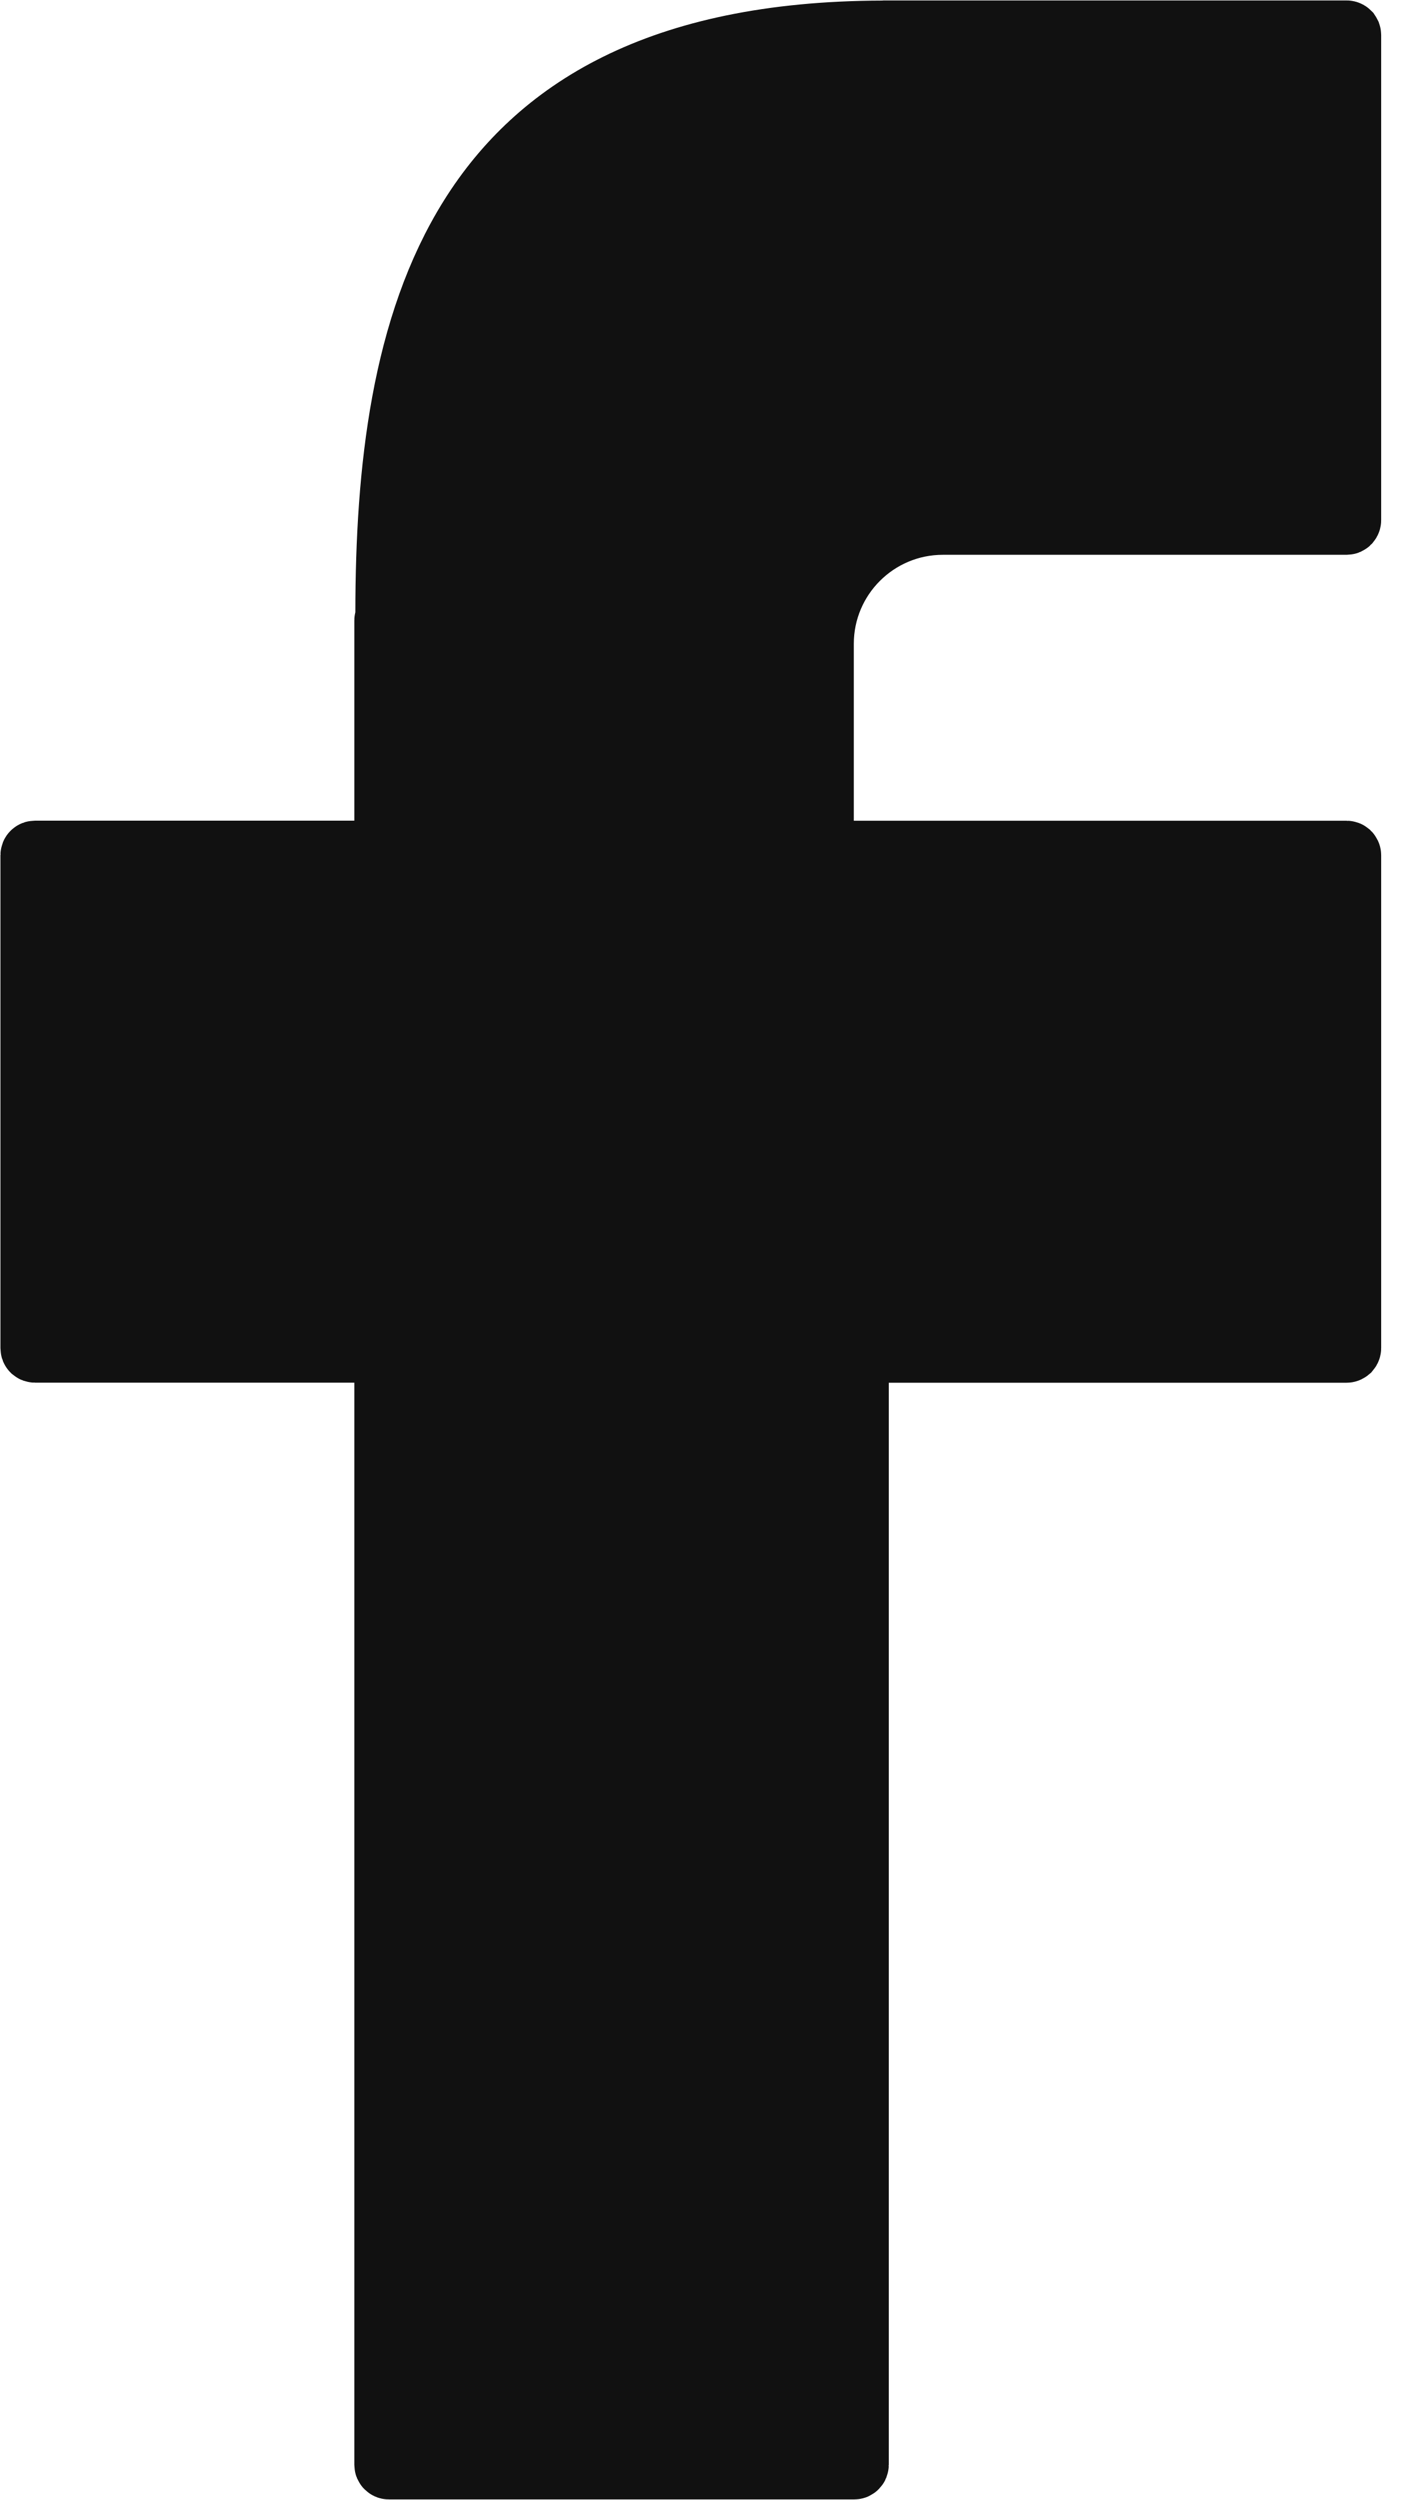<svg width="21" height="37" viewBox="0 0 21 37" fill="none" xmlns="http://www.w3.org/2000/svg">
<path d="M13.107 0.487H19.943C19.947 0.487 19.951 0.488 19.955 0.49C19.958 0.491 19.962 0.493 19.965 0.496C19.967 0.499 19.969 0.502 19.971 0.506C19.972 0.509 19.974 0.514 19.974 0.518V7.7C19.974 7.708 19.969 7.716 19.964 7.722C19.958 7.728 19.951 7.731 19.943 7.731H13.964C12.97 7.731 12.164 8.537 12.164 9.53V12.628H19.943C19.951 12.628 19.958 12.631 19.964 12.636C19.97 12.642 19.974 12.65 19.974 12.658V19.954C19.974 19.962 19.969 19.97 19.964 19.976C19.958 19.981 19.951 19.985 19.943 19.985H12.682V36.481C12.682 36.49 12.679 36.497 12.673 36.503C12.667 36.509 12.659 36.513 12.651 36.513H5.759C5.751 36.513 5.743 36.509 5.737 36.503C5.731 36.497 5.728 36.49 5.728 36.481V19.984H0.518C0.51 19.984 0.502 19.981 0.496 19.976C0.49 19.97 0.487 19.962 0.487 19.954V12.657C0.487 12.649 0.49 12.641 0.496 12.636C0.502 12.63 0.51 12.627 0.518 12.627H5.728V9.182C5.728 9.179 5.728 9.176 5.729 9.173L5.743 9.117V9.06C5.745 6.967 5.974 4.828 6.985 3.217C7.966 1.653 9.743 0.499 13.063 0.489H13.085L13.107 0.487Z" fill="#111111" stroke="#111111" stroke-width="0.961"/>
</svg>
